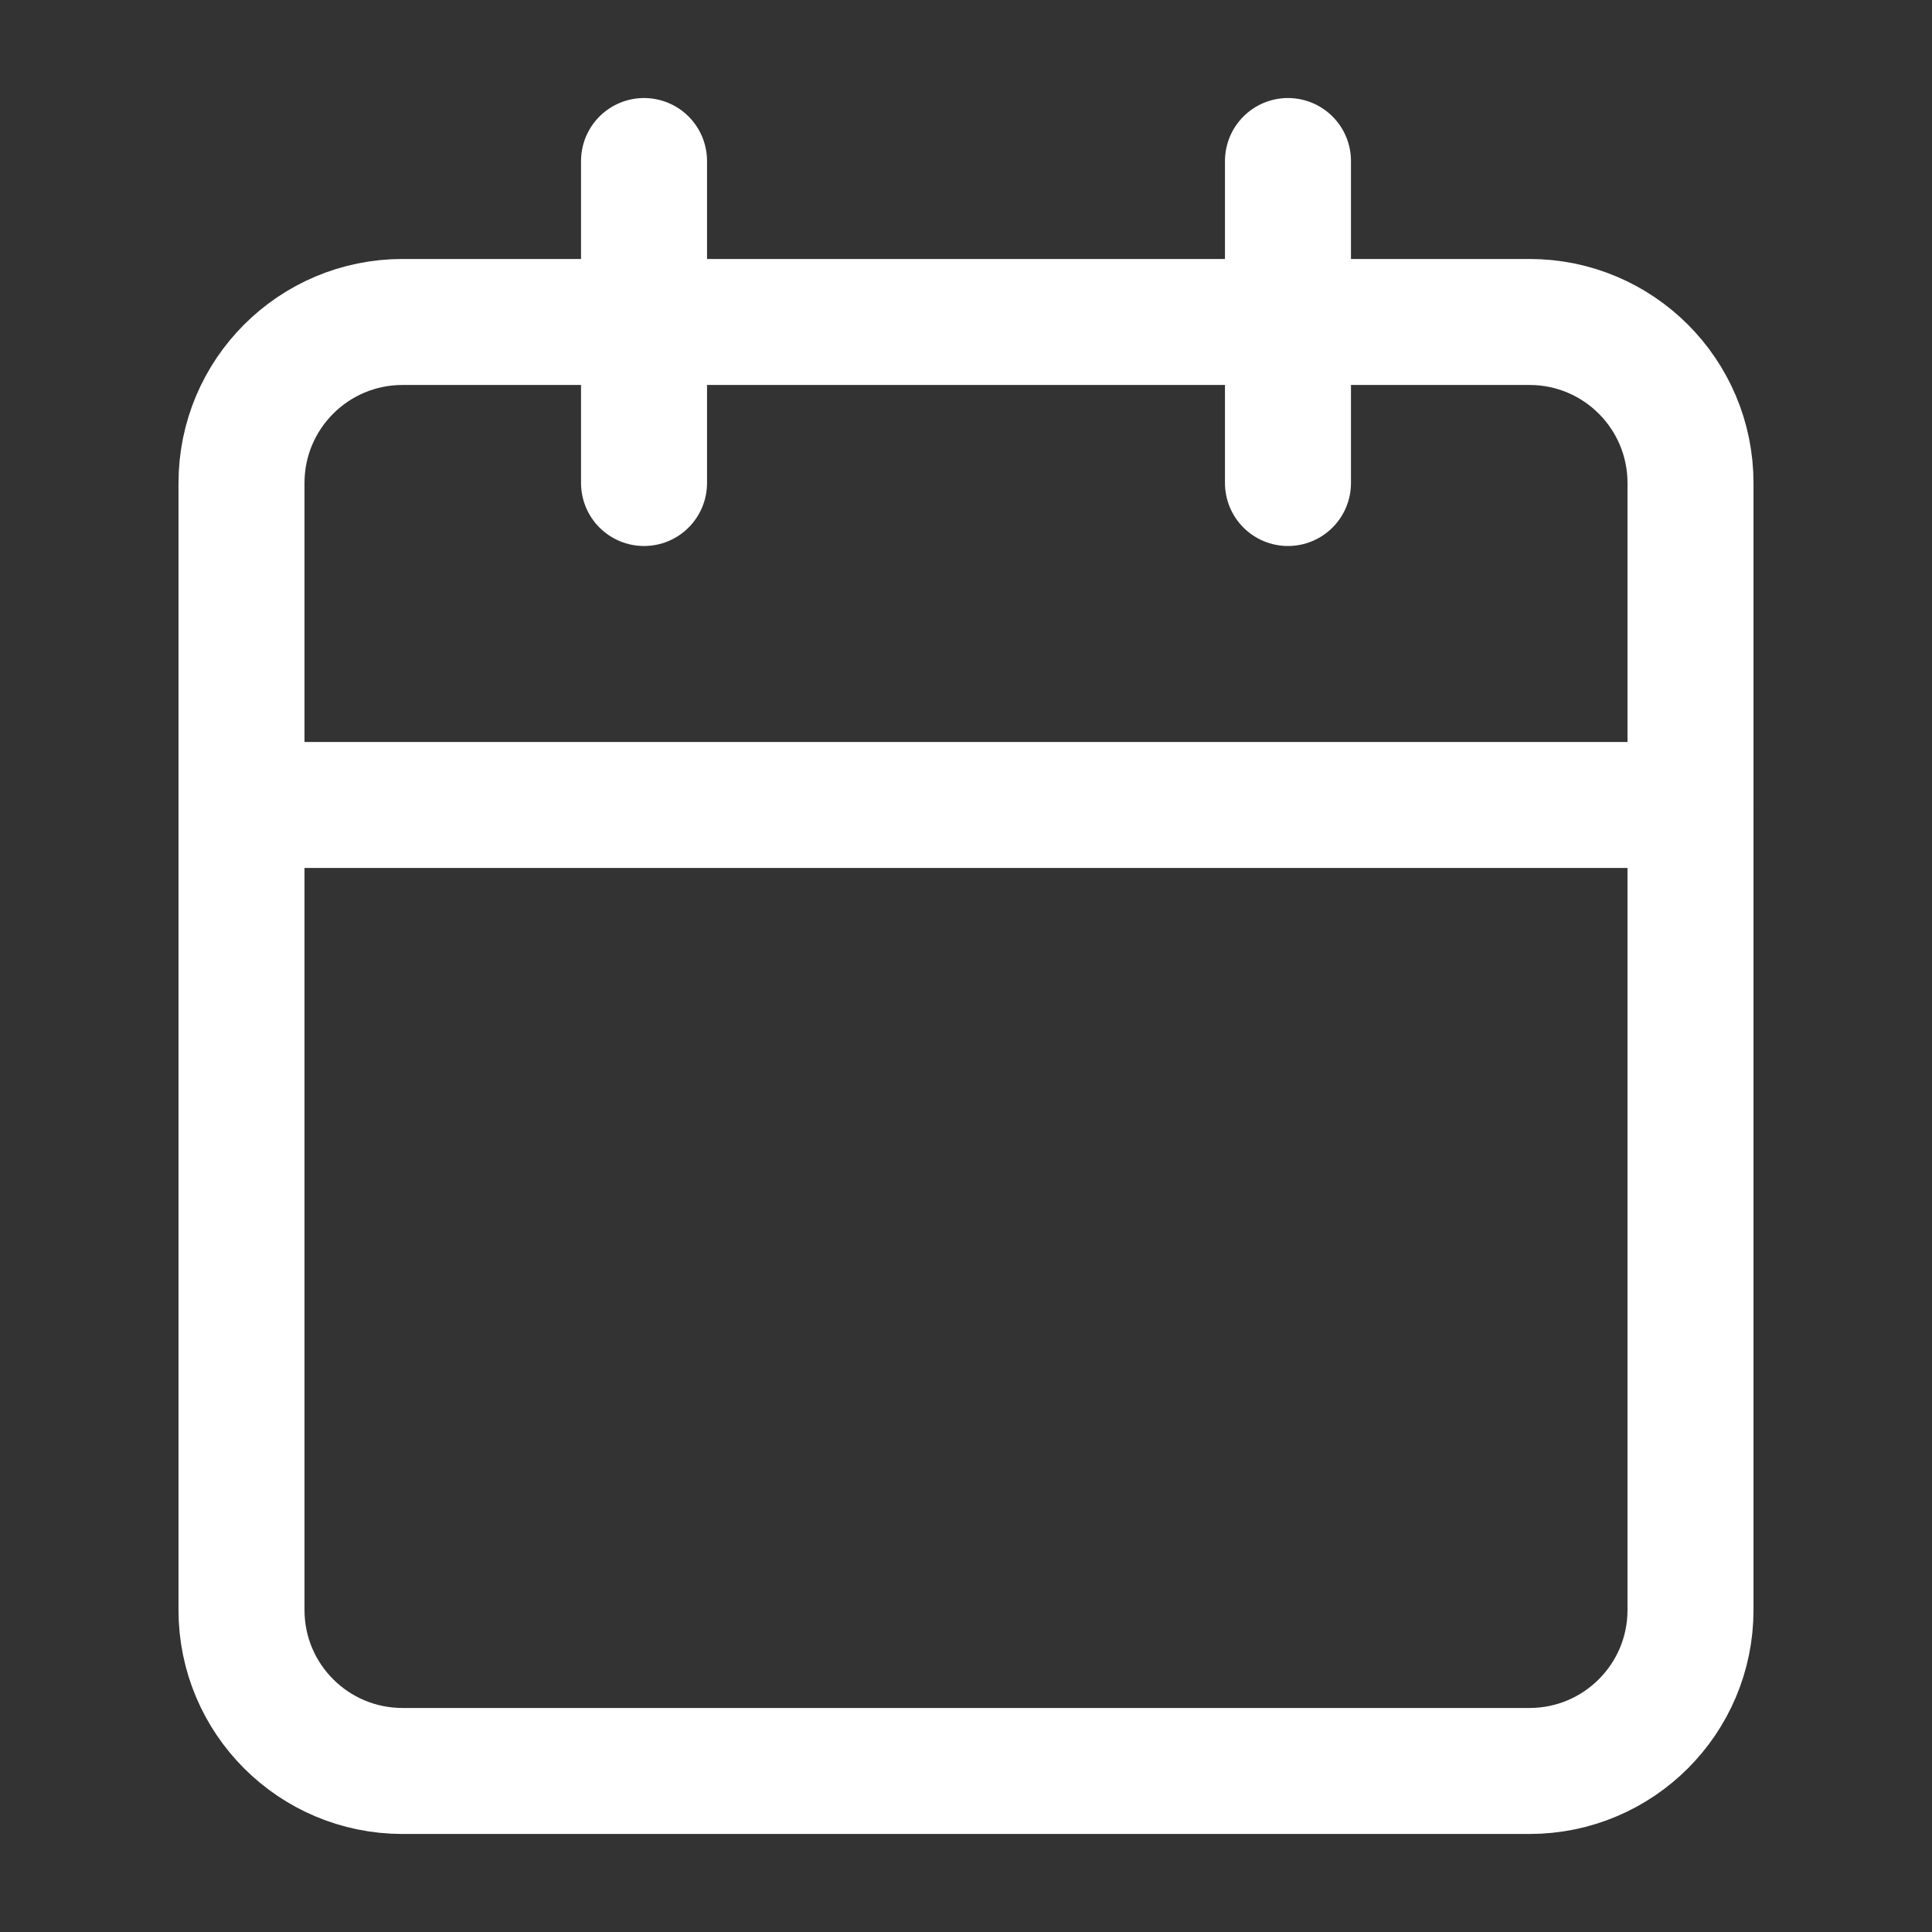<svg width="23" height="23" viewBox="0 0 23 23" fill="none" xmlns="http://www.w3.org/2000/svg">
<rect x="0" y="0" width="23" height="23" fill="#333333" stroke="none"/>
<path d="M18.208 3.833H4.792C3.733 3.833 2.875 4.691 2.875 5.75V19.167C2.875 20.225 3.733 21.083 4.792 21.083H18.208C19.267 21.083 20.125 20.225 20.125 19.167V5.75C20.125 4.691 19.267 3.833 18.208 3.833Z" stroke="white" stroke-width="1.5" stroke-linecap="round" stroke-linejoin="round"/>
<path d="M15.333 1.917V5.75" stroke="white" stroke-width="1.5" stroke-linecap="round" stroke-linejoin="round"/>
<path d="M7.667 1.917V5.75" stroke="white" stroke-width="1.5" stroke-linecap="round" stroke-linejoin="round"/>
<path d="M2.875 9.583H20.125" stroke="white" stroke-width="1.5" stroke-linecap="round" stroke-linejoin="round"/>
</svg>
